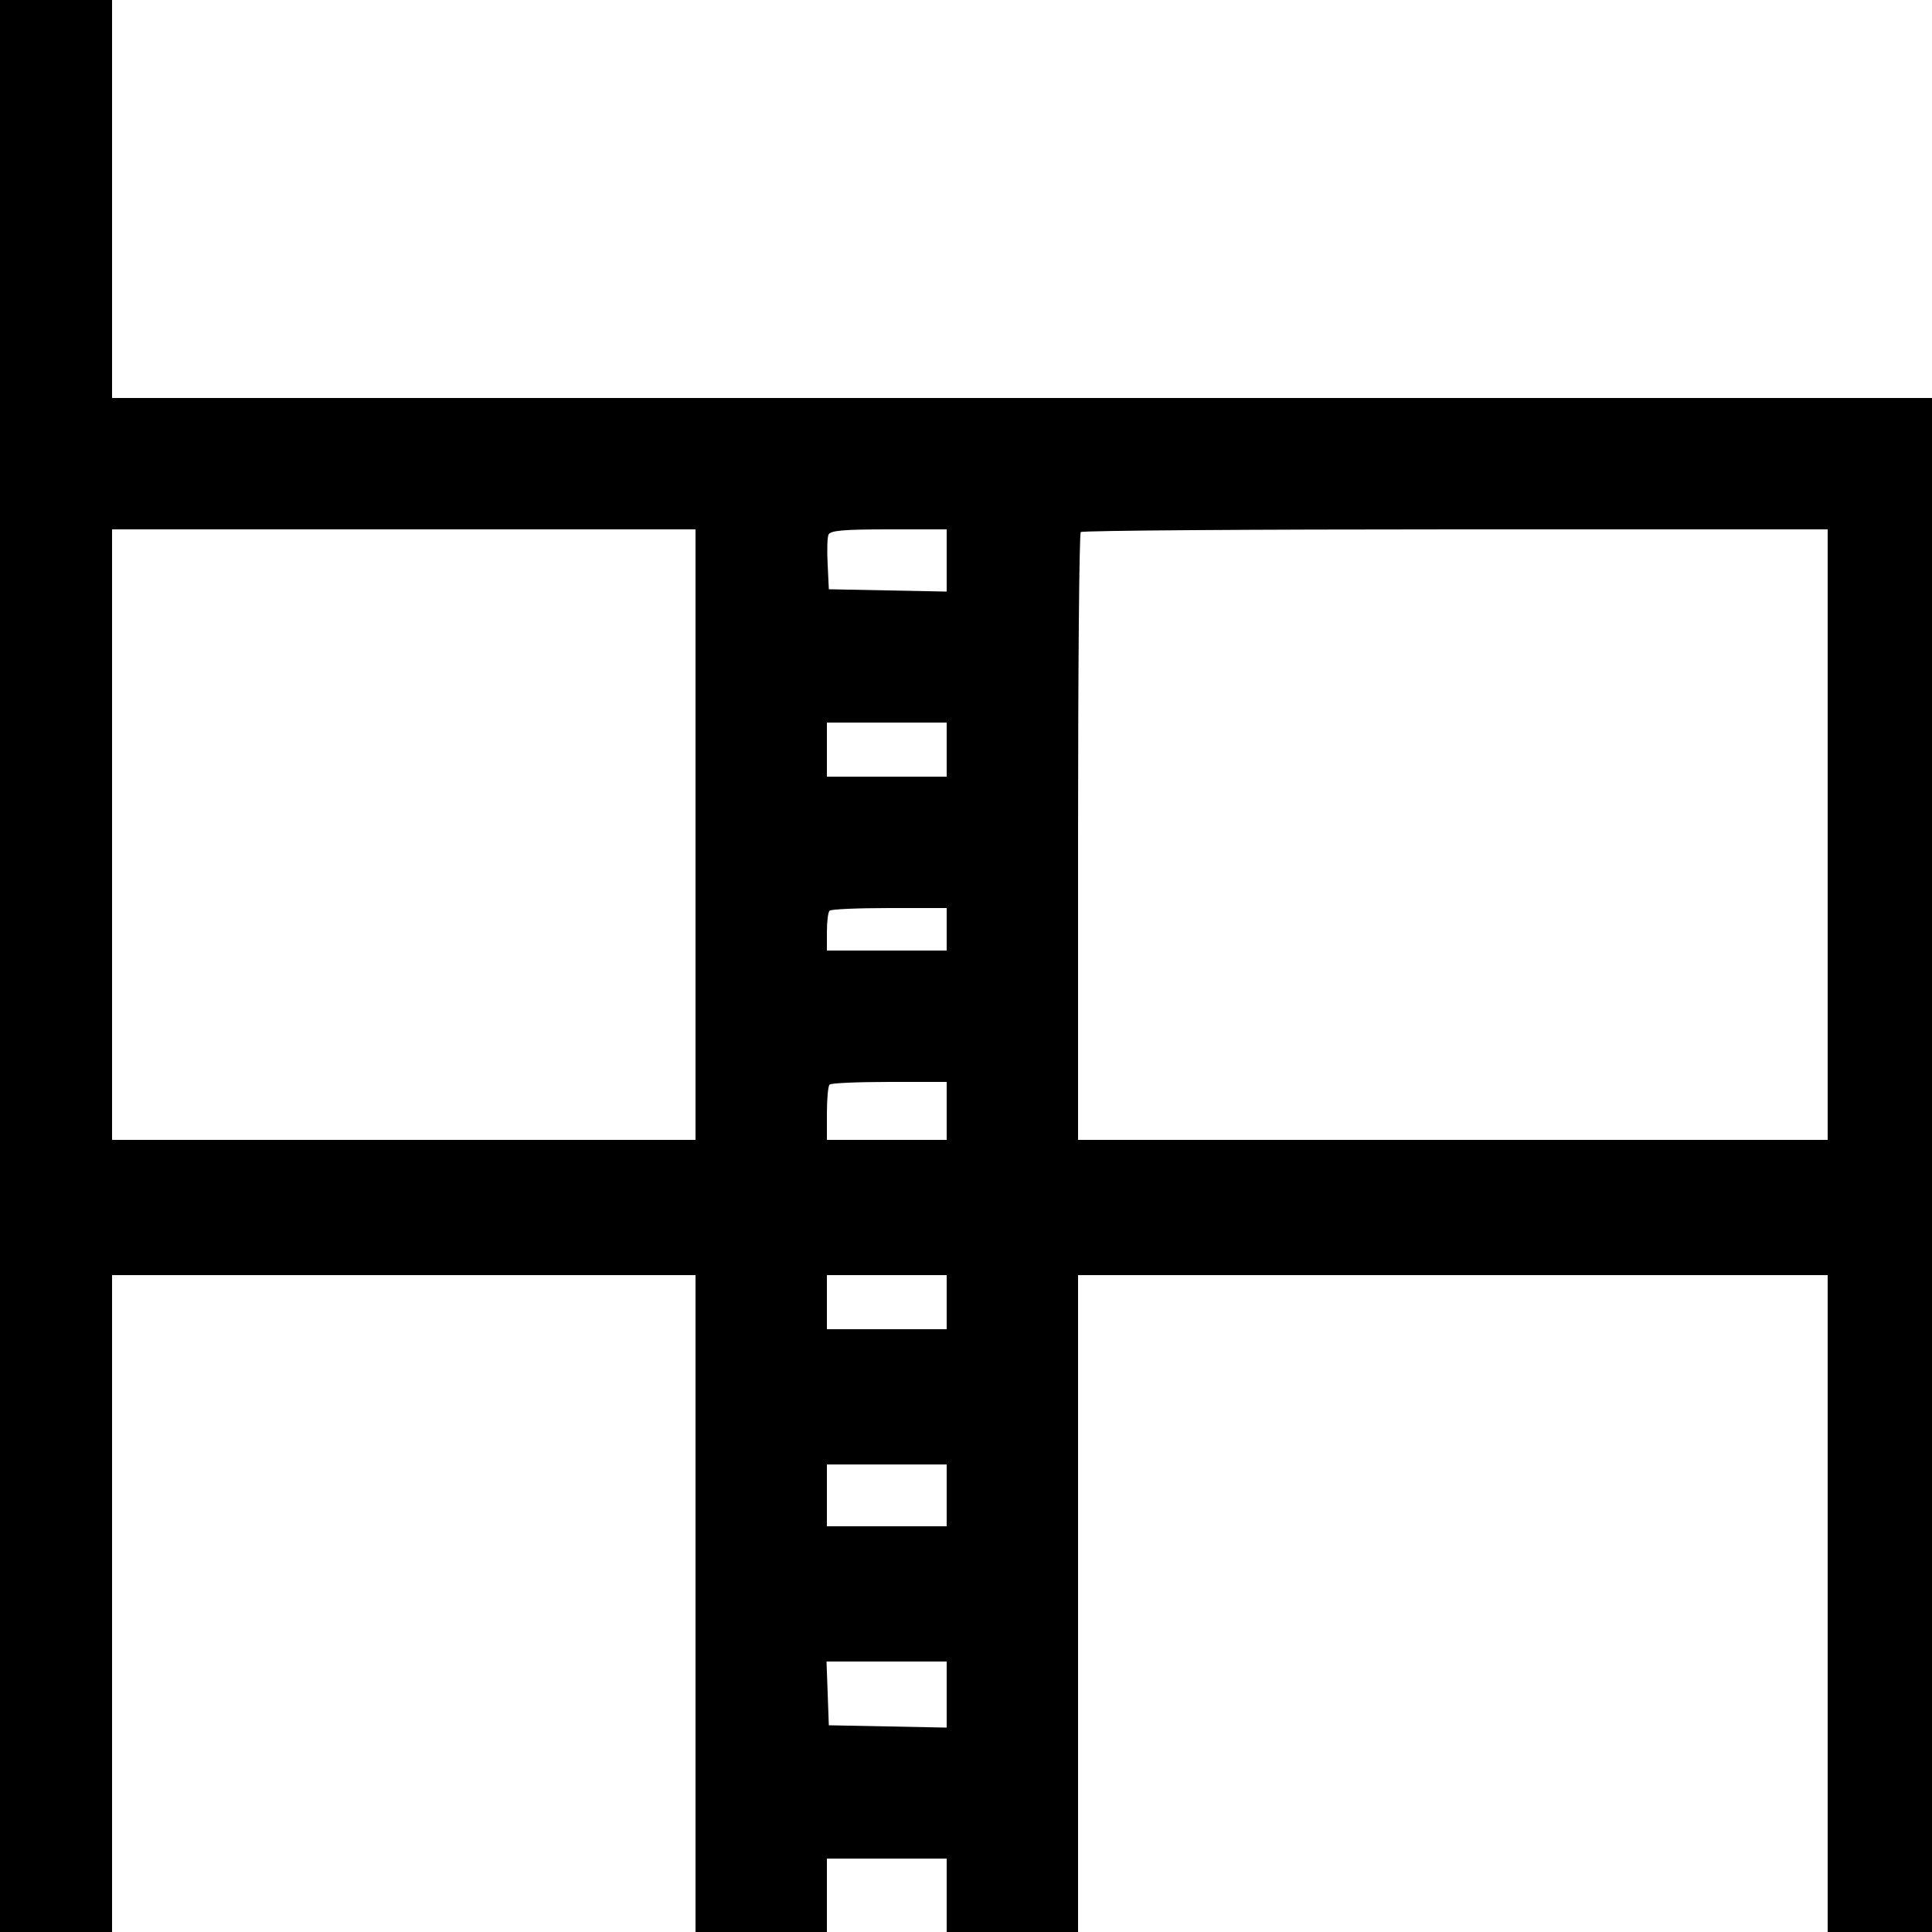 <?xml version="1.0" standalone="no"?>
<!DOCTYPE svg PUBLIC "-//W3C//DTD SVG 20010904//EN"
 "http://www.w3.org/TR/2001/REC-SVG-20010904/DTD/svg10.dtd">
<svg version="1.0" xmlns="http://www.w3.org/2000/svg"
 width="500pt" height="500pt" viewBox="0 0 500 500"
 preserveAspectRatio="xMidYMid meet">

<g transform="translate(0,500) scale(0.1,-0.1)"
fill="#000000" stroke="none">
<path d="M0 2500 l0 -2500 145 0 145 0 0 850 0 850 755 0 755 0 0 -850 0 -850
170 0 170 0 0 95 0 95 155 0 155 0 0 -95 0 -95 170 0 170 0 0 850 0 850 970 0
970 0 0 -850 0 -850 135 0 135 0 0 1985 0 1985 -2355 0 -2355 0 0 515 0 515
-145 0 -145 0 0 -2500z m1800 340 l0 -790 -755 0 -755 0 0 790 0 790 755 0
755 0 0 -790z m650 710 l0 -81 -152 3 -153 3 -3 64 c-2 35 -1 70 2 77 4 11 38
14 156 14 l150 0 0 -80z m2280 -710 l0 -790 -970 0 -970 0 0 783 c0 431 3 787
7 790 3 4 440 7 970 7 l963 0 0 -790z m-2280 220 l0 -70 -155 0 -155 0 0 70 0
70 155 0 155 0 0 -70z m0 -465 l0 -55 -155 0 -155 0 0 48 c0 27 3 52 7 55 3 4
73 7 155 7 l148 0 0 -55z m0 -470 l0 -75 -155 0 -155 0 0 68 c0 38 3 72 7 75
3 4 73 7 155 7 l148 0 0 -75z m0 -495 l0 -70 -155 0 -155 0 0 70 0 70 155 0
155 0 0 -70z m0 -500 l0 -80 -155 0 -155 0 0 80 0 80 155 0 155 0 0 -80z m0
-515 l0 -86 -152 3 -153 3 -3 83 -3 82 156 0 155 0 0 -85z"/>
</g>
</svg>
